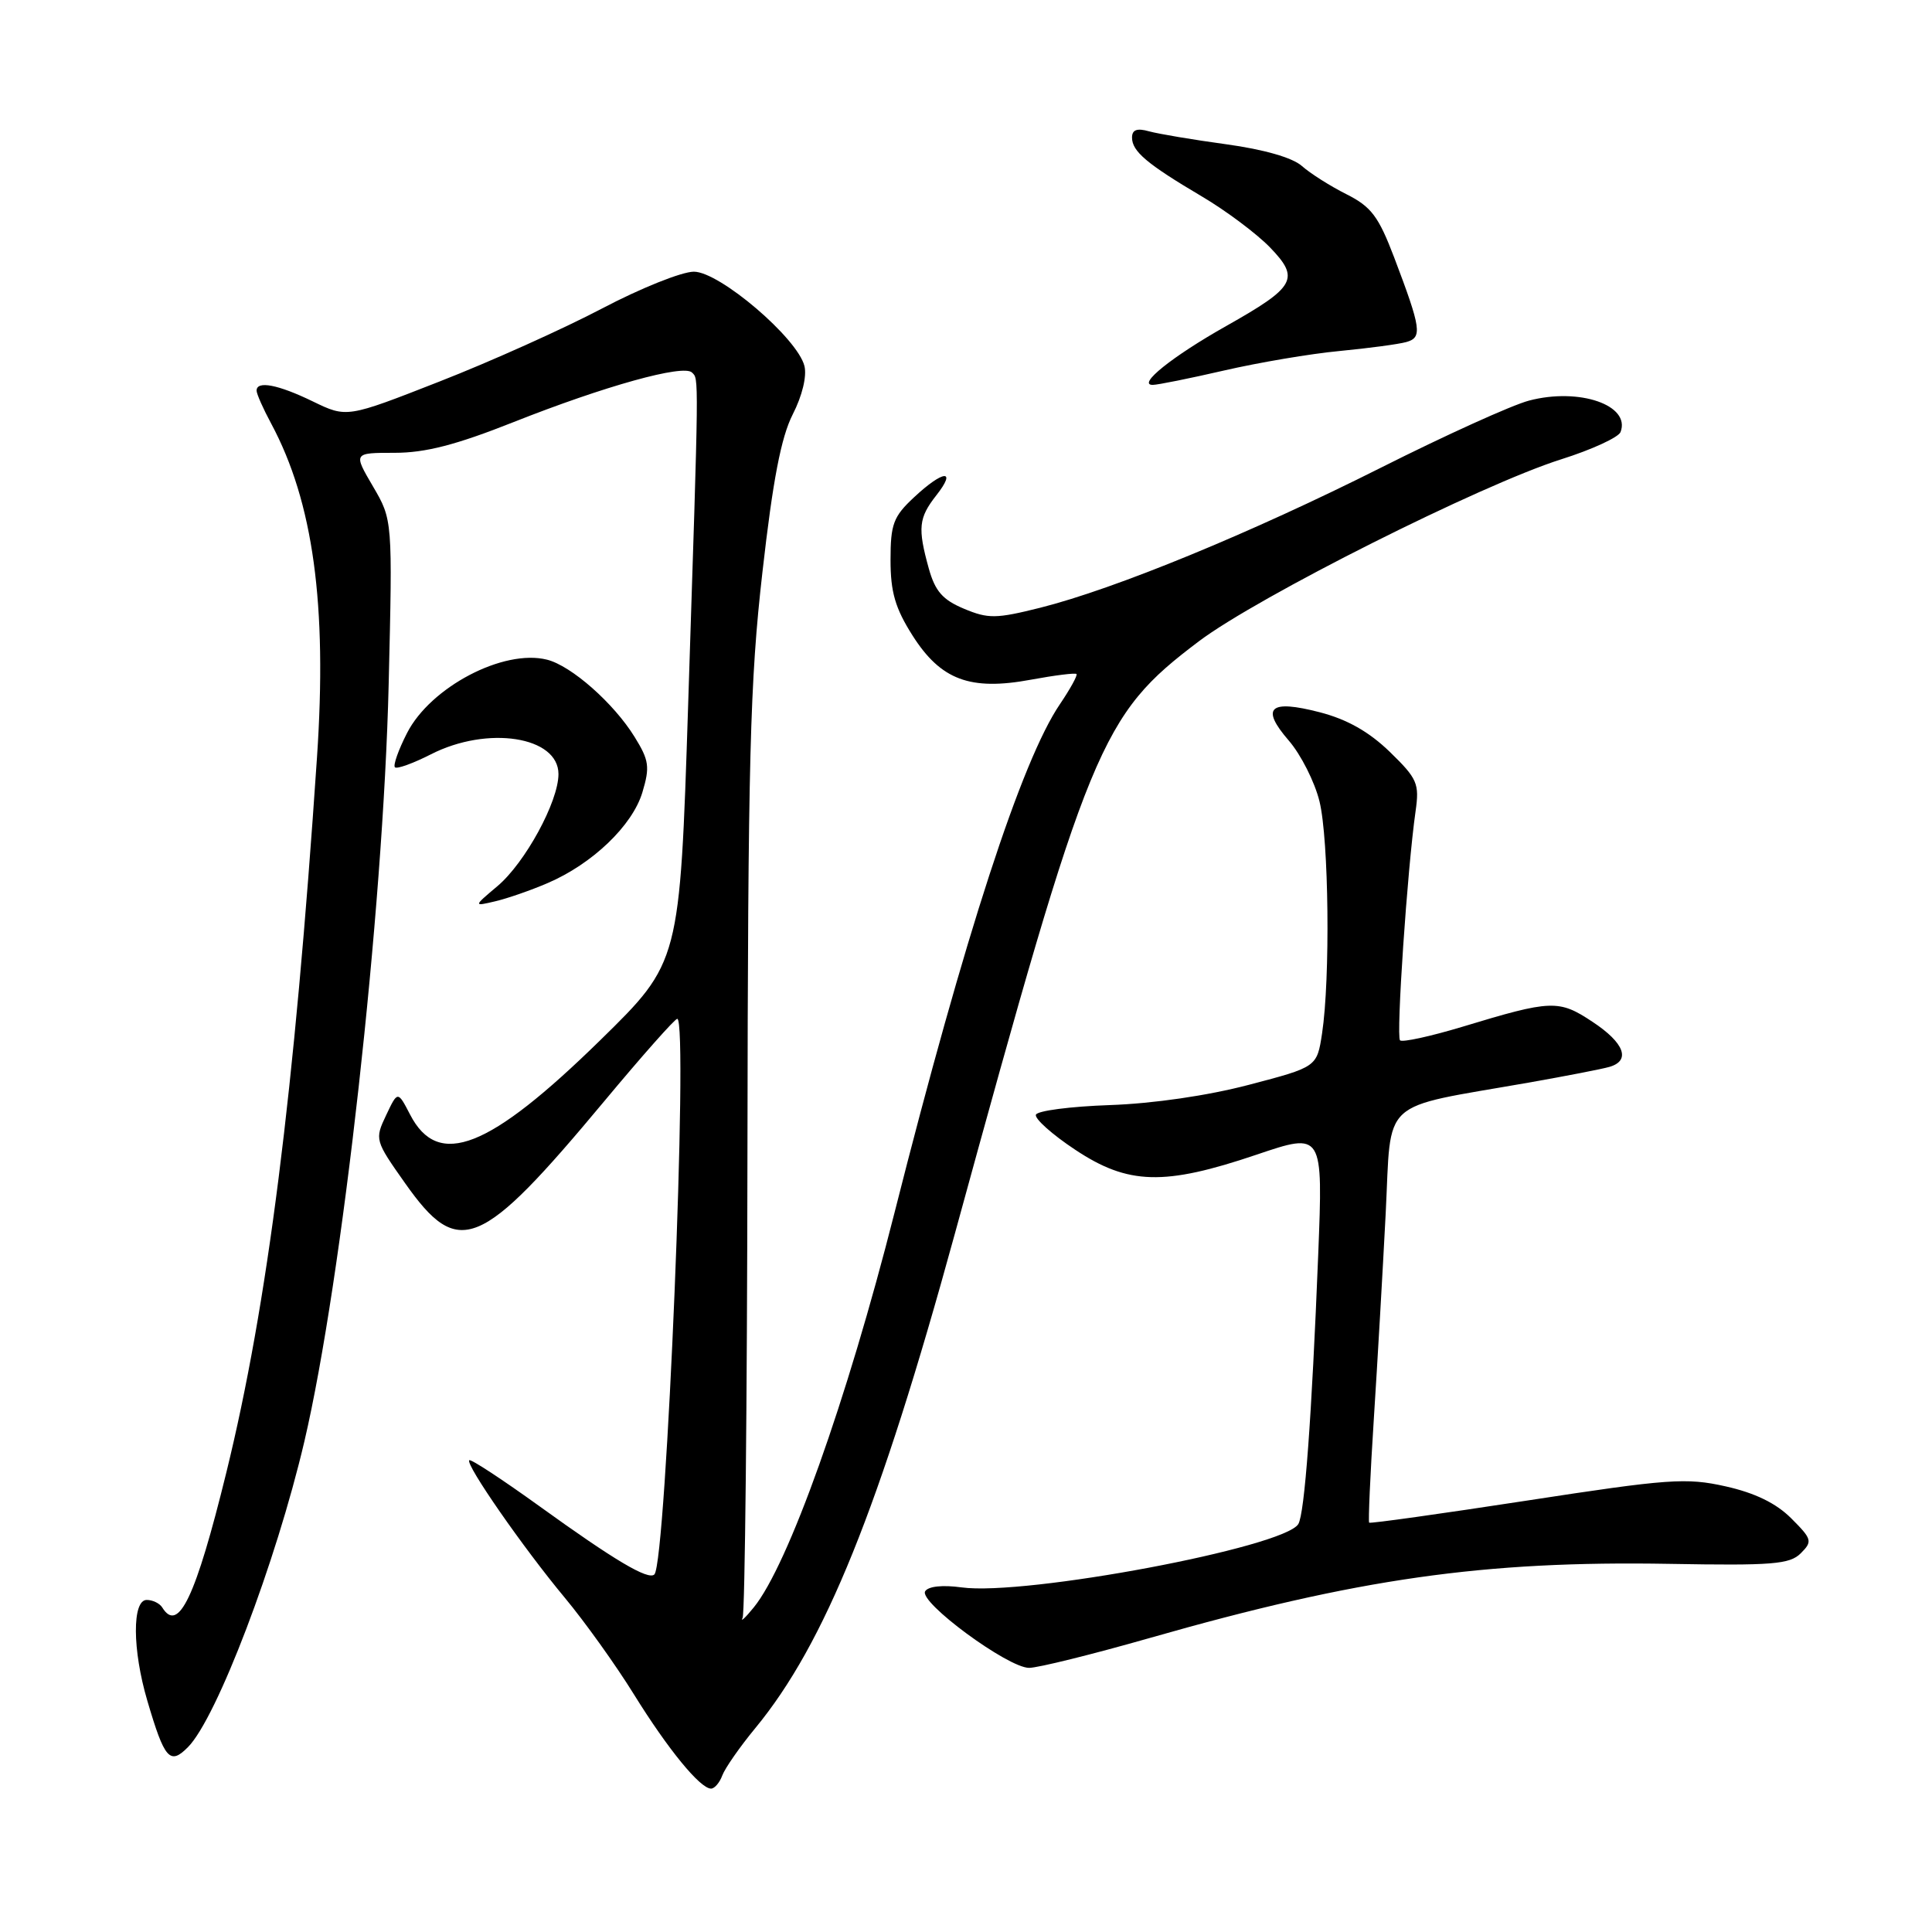 <?xml version="1.0" encoding="UTF-8" standalone="no"?>
<!DOCTYPE svg PUBLIC "-//W3C//DTD SVG 1.1//EN" "http://www.w3.org/Graphics/SVG/1.1/DTD/svg11.dtd" >
<svg xmlns="http://www.w3.org/2000/svg" xmlns:xlink="http://www.w3.org/1999/xlink" version="1.1" viewBox="0 0 256 256">
 <g >
 <path fill="currentColor"
d=" M 95.71 235.25 C 96.07 234.29 98.03 231.47 100.07 229.00 C 109.30 217.81 116.54 199.88 126.51 163.52 C 144.39 98.29 145.81 94.84 158.85 84.98 C 166.65 79.09 196.27 64.21 206.87 60.86 C 210.93 59.58 214.46 57.95 214.73 57.25 C 216.10 53.69 209.26 51.33 202.61 53.08 C 200.35 53.67 191.53 57.67 183.00 61.96 C 165.78 70.62 147.74 78.04 137.83 80.53 C 131.99 81.99 130.95 82.01 127.73 80.66 C 124.91 79.48 123.91 78.34 123.07 75.33 C 121.58 69.95 121.72 68.63 124.07 65.63 C 126.84 62.11 124.98 62.28 121.11 65.90 C 118.37 68.45 118.00 69.45 118.00 74.21 C 118.00 78.45 118.62 80.59 120.91 84.20 C 124.66 90.10 128.54 91.56 136.62 90.06 C 139.76 89.48 142.48 89.14 142.64 89.31 C 142.81 89.48 141.82 91.27 140.45 93.30 C 135.38 100.75 127.83 123.94 118.53 160.68 C 112.20 185.65 104.44 207.41 99.87 213.00 C 98.75 214.38 98.08 214.99 98.40 214.37 C 98.71 213.75 99.00 186.07 99.04 152.87 C 99.11 100.37 99.37 90.32 101.03 75.78 C 102.41 63.59 103.50 57.94 105.04 54.91 C 106.30 52.45 106.93 49.84 106.59 48.49 C 105.66 44.80 95.35 36.00 91.94 36.00 C 90.35 36.00 84.88 38.19 79.77 40.88 C 74.67 43.56 64.98 47.92 58.22 50.56 C 45.95 55.37 45.95 55.37 41.45 53.19 C 36.84 50.95 34.00 50.41 34.00 51.76 C 34.00 52.19 34.87 54.16 35.94 56.14 C 41.51 66.54 43.37 80.12 42.00 100.40 C 39.01 144.78 35.44 172.93 29.99 195.12 C 25.93 211.64 23.64 216.47 21.50 213.00 C 21.16 212.45 20.23 212.00 19.44 212.00 C 17.50 212.00 17.53 218.61 19.52 225.35 C 21.80 233.11 22.51 233.93 24.91 231.50 C 28.73 227.64 36.57 207.04 40.33 191.00 C 45.33 169.62 50.78 120.72 51.50 90.70 C 52.02 68.89 52.02 68.89 49.42 64.45 C 46.81 60.00 46.81 60.00 52.30 60.00 C 56.37 60.00 60.44 58.95 68.05 55.93 C 80.14 51.14 90.57 48.24 91.69 49.36 C 92.61 50.28 92.63 48.84 91.18 93.50 C 90.08 127.50 90.08 127.50 79.58 137.79 C 64.80 152.26 58.07 154.91 54.34 147.69 C 52.70 144.53 52.70 144.53 51.16 147.78 C 49.64 150.98 49.68 151.12 53.67 156.77 C 60.77 166.84 63.60 165.67 80.09 145.89 C 85.08 139.90 89.42 135.00 89.74 135.00 C 91.25 135.00 88.29 207.04 86.71 208.62 C 85.91 209.42 81.43 206.76 71.52 199.61 C 66.58 196.05 62.38 193.29 62.18 193.49 C 61.64 194.02 69.34 205.11 74.84 211.71 C 77.49 214.90 81.61 220.65 83.99 224.50 C 88.51 231.79 92.77 237.00 94.22 237.00 C 94.68 237.00 95.36 236.21 95.71 235.25 Z  M 152.39 217.03 C 179.89 209.17 196.62 206.79 221.24 207.22 C 234.84 207.46 237.15 207.28 238.61 205.82 C 240.19 204.24 240.11 203.95 237.34 201.18 C 235.34 199.18 232.54 197.82 228.65 196.95 C 223.43 195.78 221.10 195.95 202.30 198.84 C 190.96 200.58 181.56 201.90 181.42 201.76 C 181.29 201.62 181.56 195.43 182.04 188.00 C 182.52 180.57 183.22 168.34 183.61 160.81 C 184.40 145.29 182.57 146.96 202.50 143.46 C 207.45 142.59 212.29 141.65 213.25 141.37 C 216.12 140.54 215.25 138.19 211.02 135.40 C 206.55 132.43 205.58 132.47 193.78 136.05 C 189.53 137.33 185.81 138.14 185.51 137.85 C 184.98 137.31 186.48 115.13 187.57 107.50 C 188.09 103.82 187.82 103.19 184.15 99.62 C 181.40 96.96 178.51 95.32 174.88 94.38 C 168.21 92.65 166.99 93.76 170.77 98.13 C 172.37 99.98 174.21 103.61 174.84 106.19 C 176.08 111.23 176.28 129.66 175.18 136.94 C 174.50 141.38 174.50 141.38 165.50 143.74 C 160.02 145.18 152.81 146.23 147.04 146.43 C 141.84 146.61 137.44 147.18 137.26 147.71 C 137.09 148.24 139.42 150.33 142.46 152.34 C 149.48 157.01 154.26 157.14 166.47 153.01 C 175.31 150.02 175.31 150.02 174.67 166.26 C 173.81 187.76 172.87 200.60 172.03 201.95 C 170.12 205.05 135.86 211.49 127.43 210.34 C 124.90 209.99 123.00 210.19 122.59 210.85 C 121.71 212.28 133.55 221.00 136.36 221.00 C 137.54 221.00 144.75 219.21 152.39 217.03 Z  M 72.55 117.02 C 78.49 114.48 83.80 109.39 85.12 104.99 C 86.13 101.62 86.01 100.75 84.09 97.65 C 81.34 93.19 75.70 88.21 72.48 87.41 C 66.72 85.96 57.04 91.04 53.93 97.14 C 52.79 99.37 52.07 101.41 52.33 101.67 C 52.59 101.93 54.74 101.15 57.10 99.95 C 64.60 96.12 74.00 97.58 74.00 102.57 C 74.00 106.22 69.58 114.33 65.91 117.42 C 62.72 120.11 62.72 120.11 65.61 119.43 C 67.20 119.06 70.32 117.98 72.55 117.02 Z  M 162.21 49.09 C 166.77 48.04 173.65 46.87 177.50 46.51 C 181.35 46.14 185.33 45.61 186.35 45.32 C 188.49 44.72 188.32 43.56 184.73 34.10 C 182.66 28.67 181.70 27.39 178.40 25.73 C 176.25 24.65 173.60 22.97 172.50 21.99 C 171.26 20.89 167.46 19.80 162.50 19.12 C 158.10 18.52 153.49 17.74 152.25 17.40 C 150.66 16.95 150.00 17.19 150.00 18.23 C 150.00 20.06 151.98 21.73 159.27 26.04 C 162.44 27.91 166.48 30.94 168.25 32.75 C 172.29 36.93 171.70 38.00 162.46 43.21 C 155.33 47.23 150.63 51.00 152.74 51.00 C 153.39 51.00 157.65 50.14 162.21 49.09 Z "/>
</g>
</svg>
